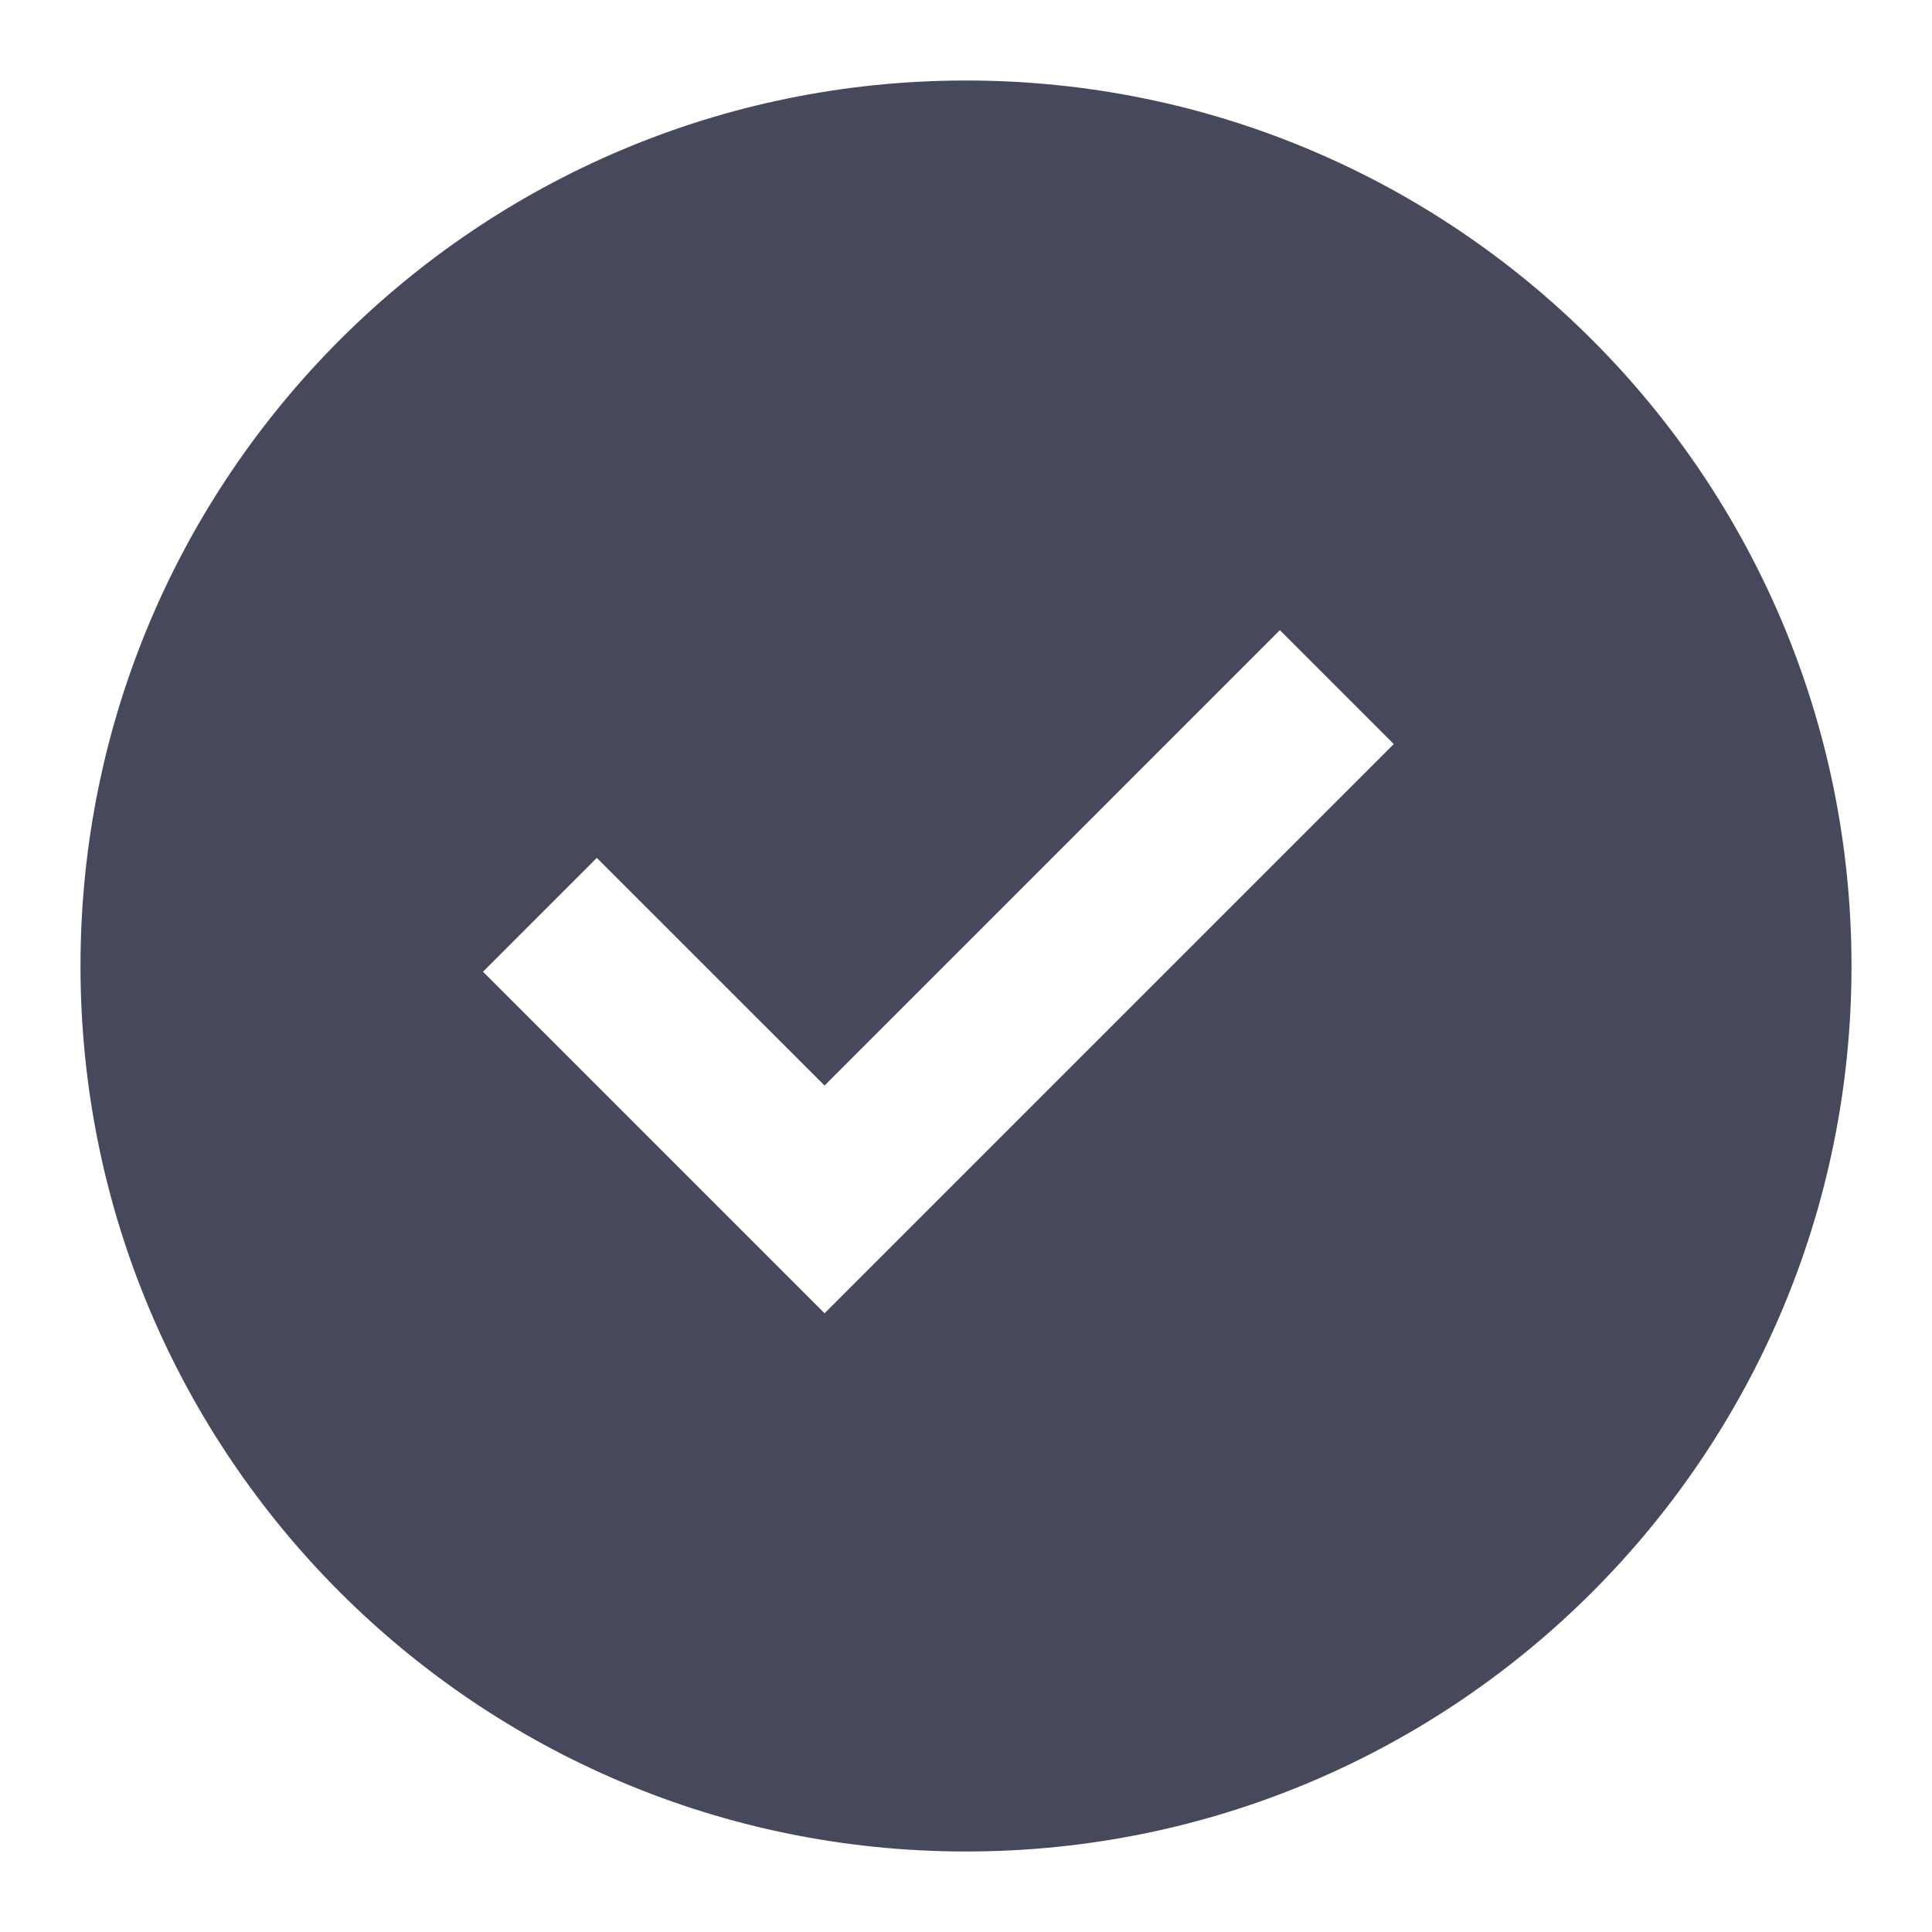 <svg width="24" height="24" viewBox="0 0 24 24" fill="none" xmlns="http://www.w3.org/2000/svg">
<path fill-rule="evenodd" clip-rule="evenodd" d="M12 23C18.075 23 23 18.075 23 12C23 5.925 18.075 1 12 1C5.925 1 1 5.925 1 12C1 18.075 5.925 23 12 23ZM6 12.071L10.243 16.314L17.314 9.243L15.899 7.828L10.243 13.485L7.414 10.657L6 12.071Z" fill="#46485C"/>
</svg>
